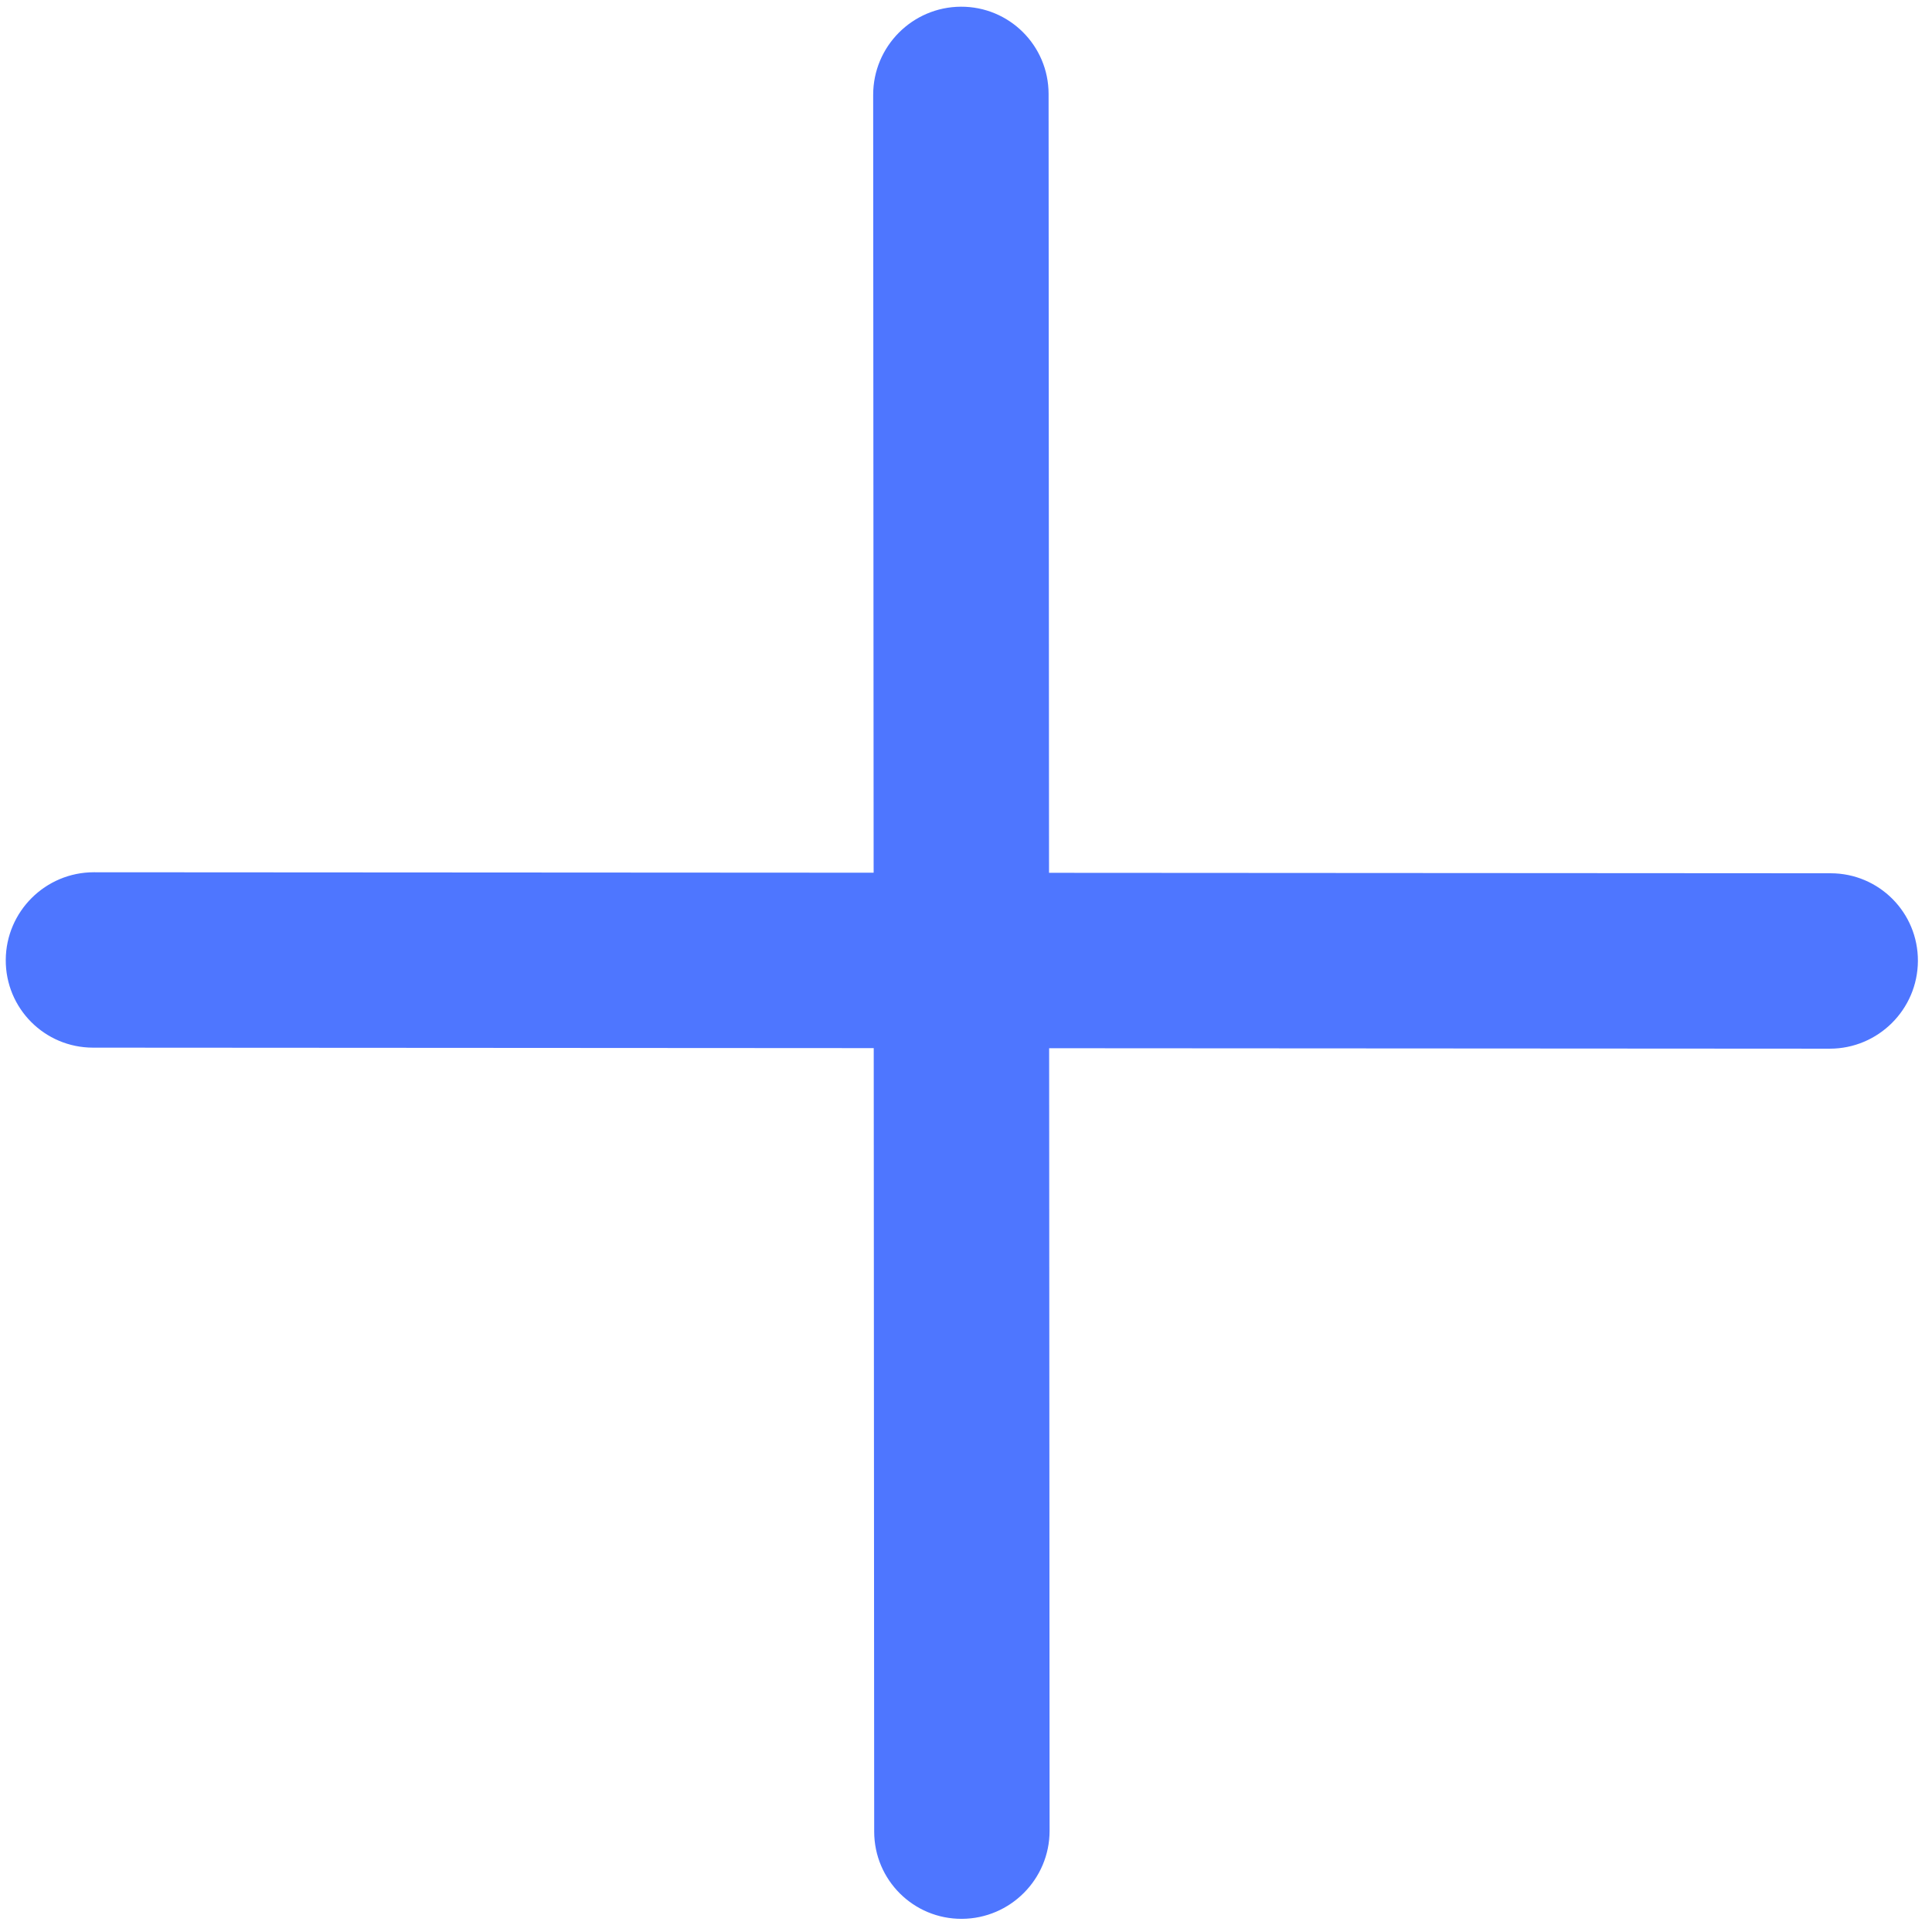 <?xml version="1.0" encoding="UTF-8"?>
<svg width="121px" height="121px" viewBox="0 0 121 121" version="1.1" xmlns="http://www.w3.org/2000/svg" xmlns:xlink="http://www.w3.org/1999/xlink">
    <!-- Generator: Sketch 42 (36781) - http://www.bohemiancoding.com/sketch -->
    <title>WEB/icon8</title>
    <desc>Created with Sketch.</desc>
    <defs></defs>
    <g id="Tablet-and-display" stroke="none" stroke-width="1" fill="none" fill-rule="evenodd">
        <g id="Desktop-landing-Copy-6" transform="translate(-660, -3812)" fill-rule="nonzero" fill="#4E76FF">
            <g id="WEB/icon8" transform="translate(658, 3810)">
                <path d="M62.164,54.421 L27.652,19.948 C25.506,17.805 22.036,17.815 19.902,19.971 C17.768,22.127 17.778,25.613 19.924,27.757 L54.392,62.184 L19.842,96.694 C17.695,98.838 17.685,102.324 19.819,104.48 C21.953,106.636 25.423,106.646 27.569,104.502 L62.164,69.948 L96.881,104.624 C99.028,106.768 102.498,106.758 104.631,104.602 C106.765,102.445 106.755,98.959 104.609,96.816 L69.937,62.184 L104.527,27.635 C106.673,25.491 106.683,22.005 104.549,19.849 C102.415,17.693 98.945,17.683 96.799,19.827 L62.164,54.421 Z" id="Combined-Shape-Copy" transform="translate(62.225, 62.225) rotate(-315) translate(-62.225, -62.225) "></path>
            </g>
        </g>
    </g>
</svg>